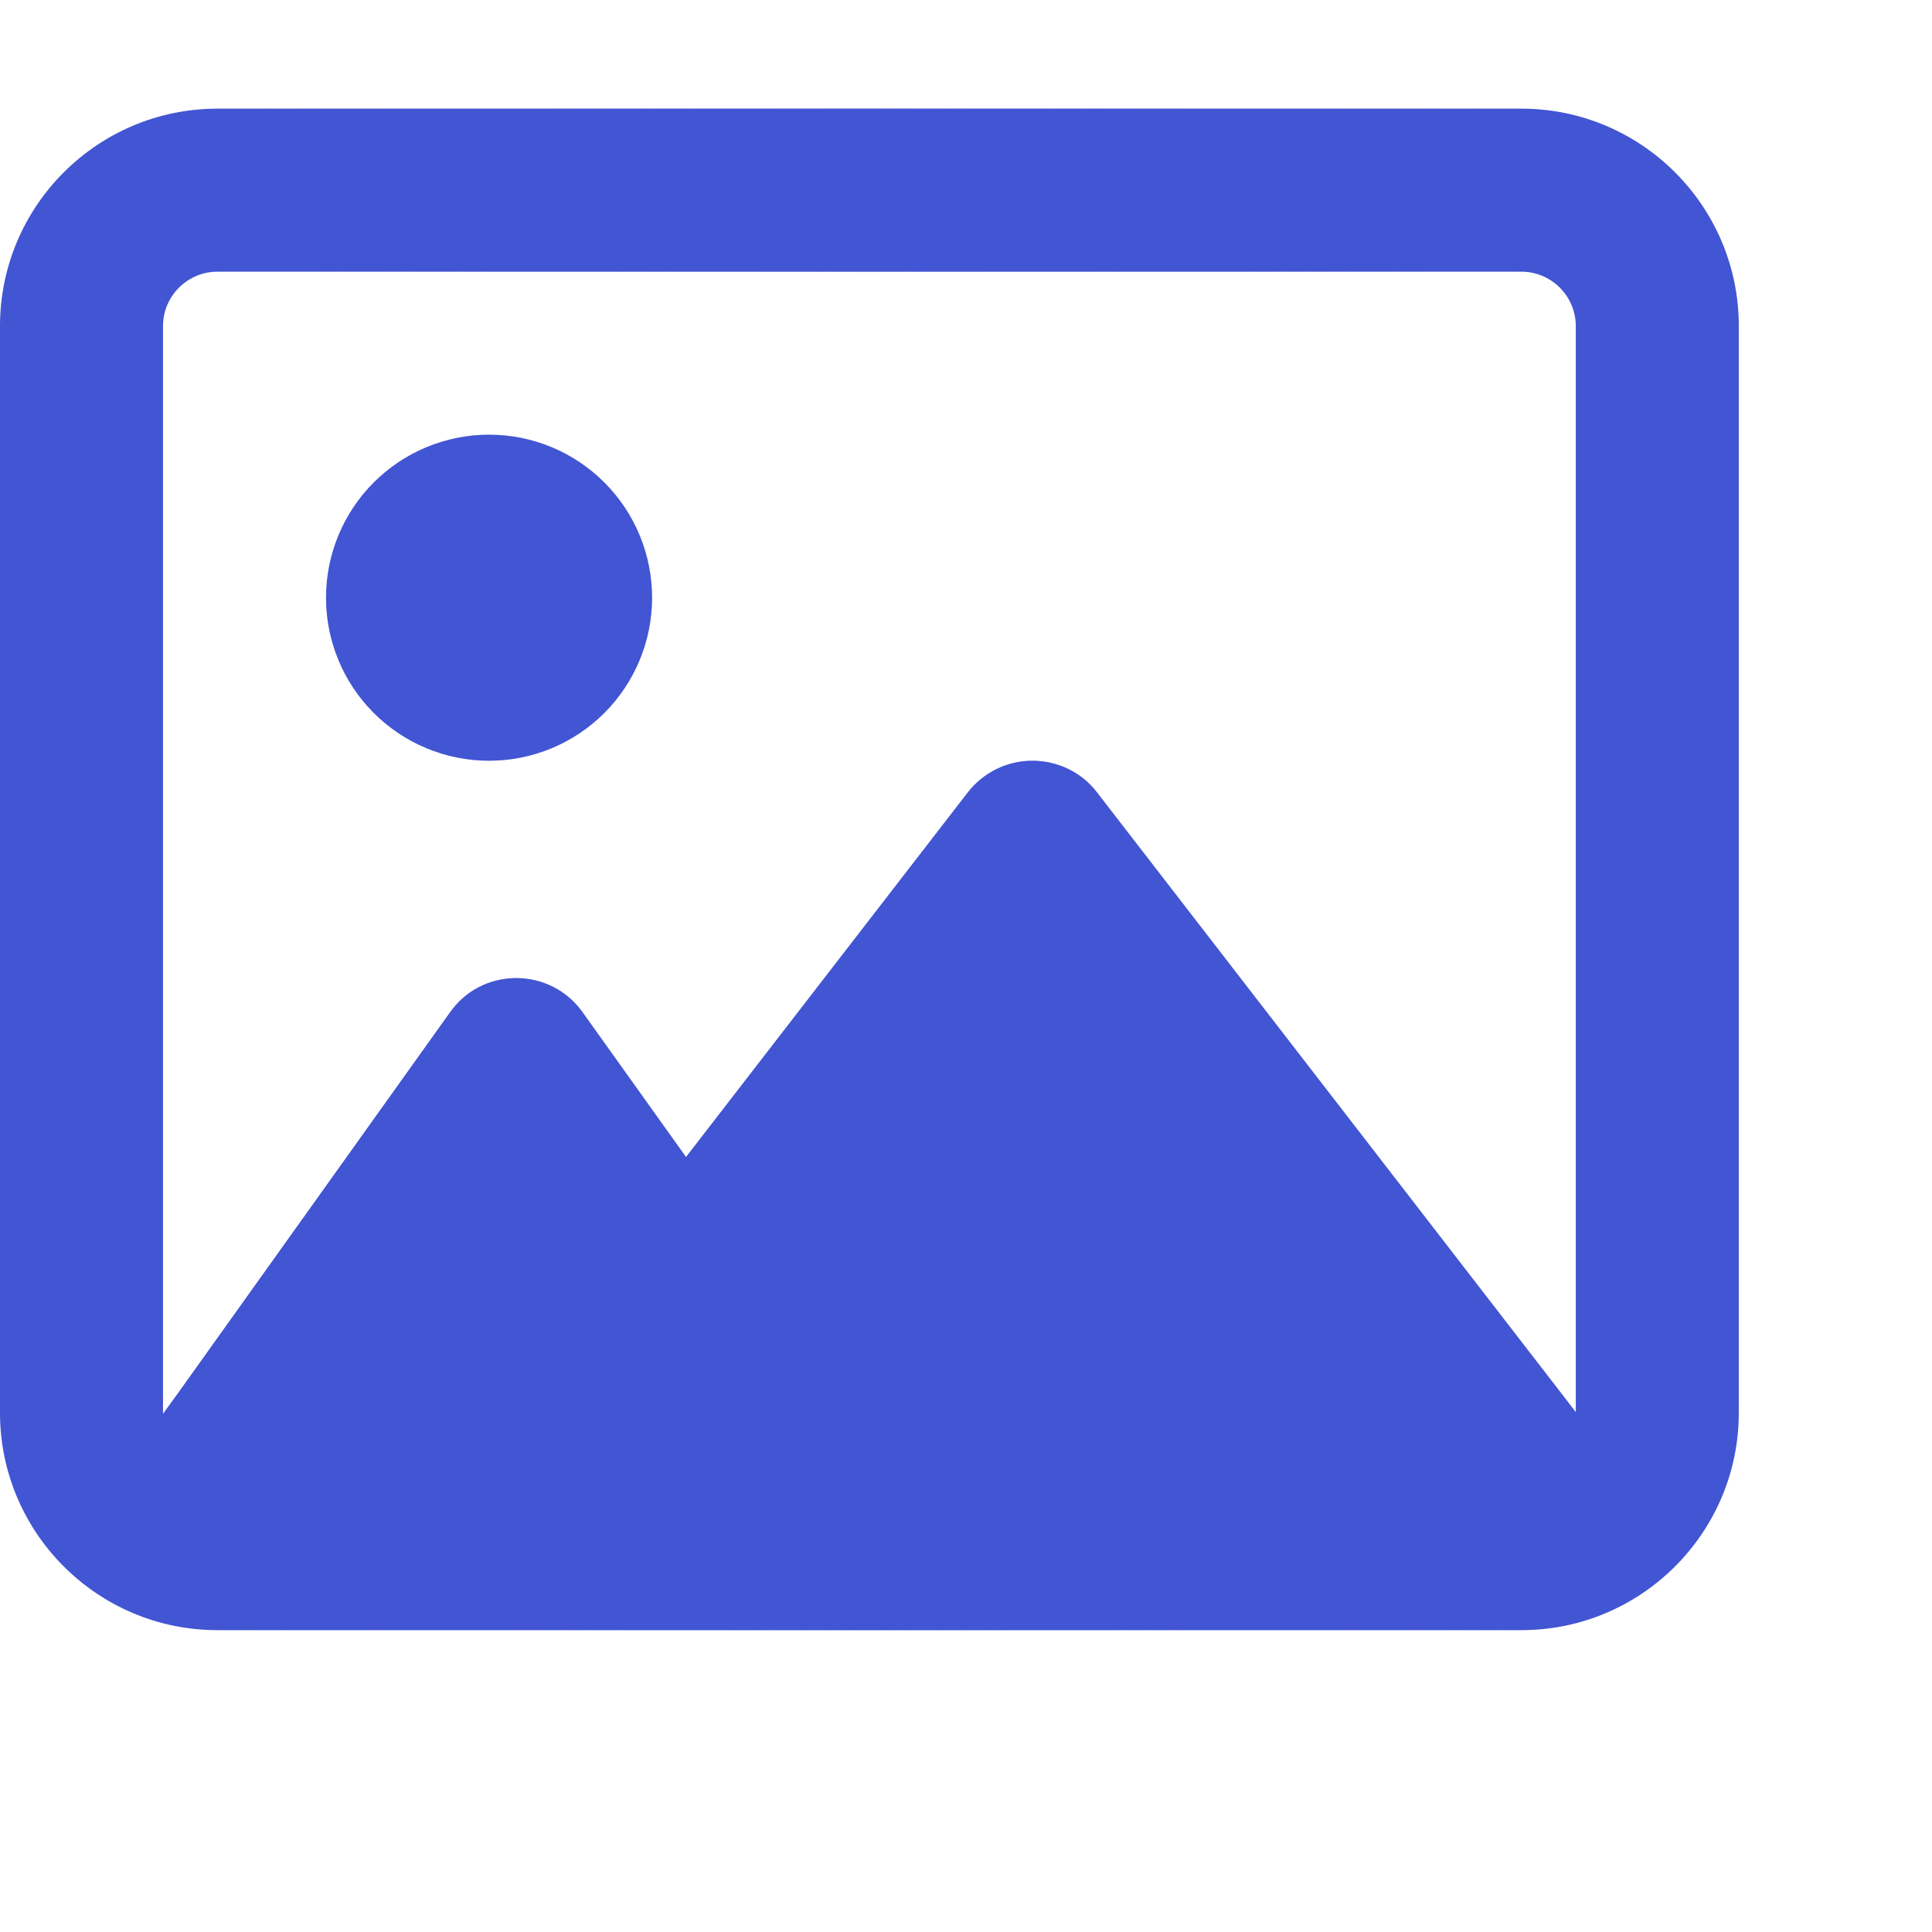 <svg xmlns='http://www.w3.org/2000/svg' aria-hidden='true' height='64' role='img' viewBox='0 0 512 512' width='64' style='transform: scale(0.9);display:inline-block;fill:#4255d355;user-select:none;vertical-align:middle; position: relative;'>
  <defs>
    <linearGradient id="shine-gradient" x1="0" y1="0" x2="1" y2="0">
      <stop offset="0%" stop-color="rgba(66, 85, 211, 0)" />
      <stop offset="50%" stop-color="rgba(66, 85, 211, 0.5)" />
      <stop offset="100%" stop-color="rgba(66, 85, 211, 0)" />
    </linearGradient>
    <clipPath id="clip-shine">
      <path d="M448 80c8.8 0 16 7.2 16 16l0 319.8-5-6.5-136-176c-4.5-5.9-11.6-9.3-19-9.3s-14.4 3.4-19 9.3L202 340.7l-30.5-42.7C167 291.7 159.8 288 152 288s-15 3.7-19.5 10.1l-80 112L48 416.3l0-.3L48 96c0-8.8 7.2-16 16-16l384 0zM64 32C28.7 32 0 60.7 0 96L0 416c0 35.3 28.7 64 64 64l384 0c35.3 0 64-28.7 64-64l0-320c0-35.3-28.7-64-64-64L64 32zm80 192a48 48 0 1 0 0-96 48 48 0 1 0 0 96z"/>
    </clipPath>
  </defs>
  <path d="M448 80c8.8 0 16 7.2 16 16l0 319.8-5-6.5-136-176c-4.5-5.9-11.6-9.3-19-9.3s-14.4 3.4-19 9.3L202 340.7l-30.5-42.7C167 291.7 159.8 288 152 288s-15 3.7-19.5 10.1l-80 112L48 416.3l0-.3L48 96c0-8.8 7.2-16 16-16l384 0zM64 32C28.7 32 0 60.7 0 96L0 416c0 35.3 28.7 64 64 64l384 0c35.3 0 64-28.7 64-64l0-320c0-35.3-28.7-64-64-64L64 32zm80 192a48 48 0 1 0 0-96 48 48 0 1 0 0 96z" fill="#4255d355" clip-path="url(#clip-shine)">
  </path>
  <rect width="100%" height="100%" fill="url(#shine-gradient)" clip-path="url(#clip-shine)">
    <animate attributeName="x" from="-550" to="550" dur="1.5s" repeatCount="indefinite" />
  </rect>
  <style>
    path {
      fill: #4255d355;
    }
  </style>
</svg>
